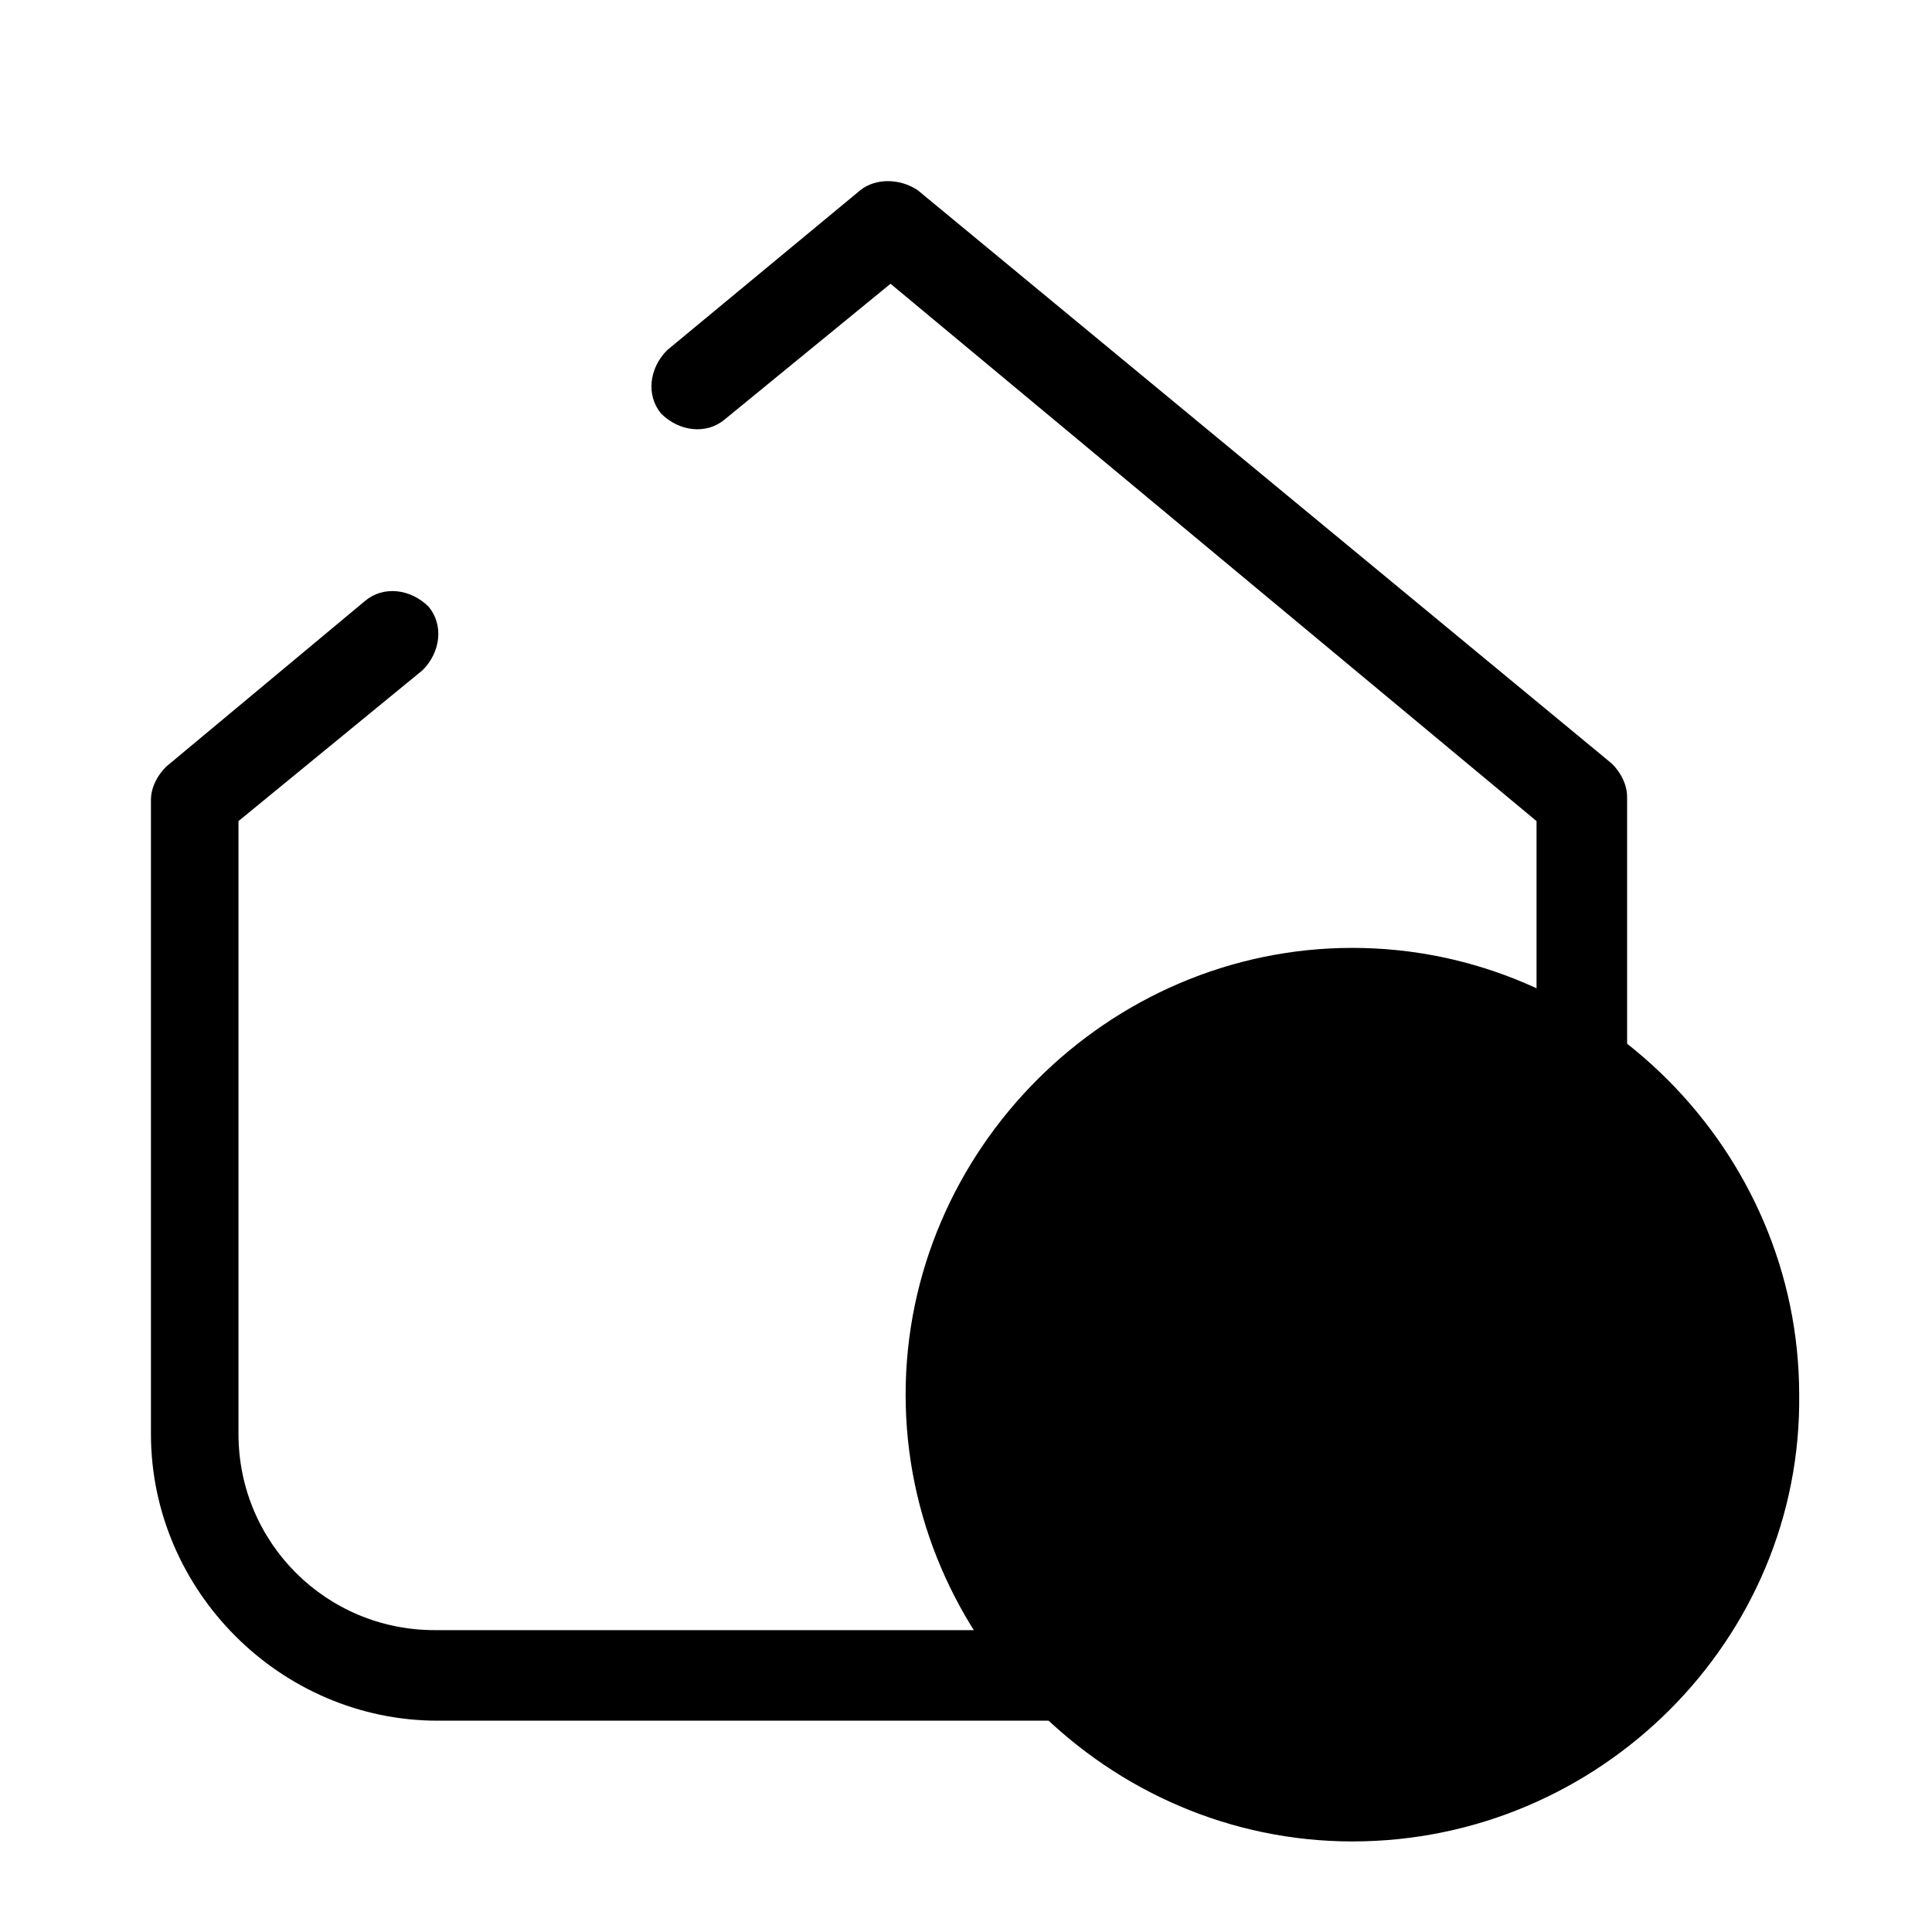 <?xml version="1.0" standalone="no"?><!DOCTYPE svg PUBLIC "-//W3C//DTD SVG 1.1//EN" "http://www.w3.org/Graphics/SVG/1.1/DTD/svg11.dtd"><svg t="1670489004379" class="icon" viewBox="0 0 1024 1024" version="1.1" xmlns="http://www.w3.org/2000/svg" p-id="69091" xmlns:xlink="http://www.w3.org/1999/xlink" width="200" height="200"><path d="M716.8 976C587.2 976 480 868.8 480 739.2c0-129.6 107.2-236.8 236.8-236.8 129.6 0 236.8 107.2 236.8 236.8C955.2 868.8 848 976 716.8 976z" p-id="69092"></path><path d="M712 912h-480C148.8 912 80 843.2 80 760v-336c0-6.4 3.2-12.8 8-17.6l105.6-88c9.6-8 24-6.4 33.6 3.2 8 9.6 6.4 24-3.2 33.6l-97.6 80v324.8c0 57.6 46.4 104 104 104h480c57.6 0 104-46.4 104-104V435.2L472 150.4 384 222.4c-9.6 8-24 6.4-33.6-3.2-8-9.6-6.4-24 3.2-33.6l102.4-84.8c8-6.4 20.8-6.4 30.4 0l368 304c4.8 4.8 8 11.2 8 17.6v336c1.6 84.8-67.2 153.6-150.4 153.6z" p-id="69094"></path></svg>